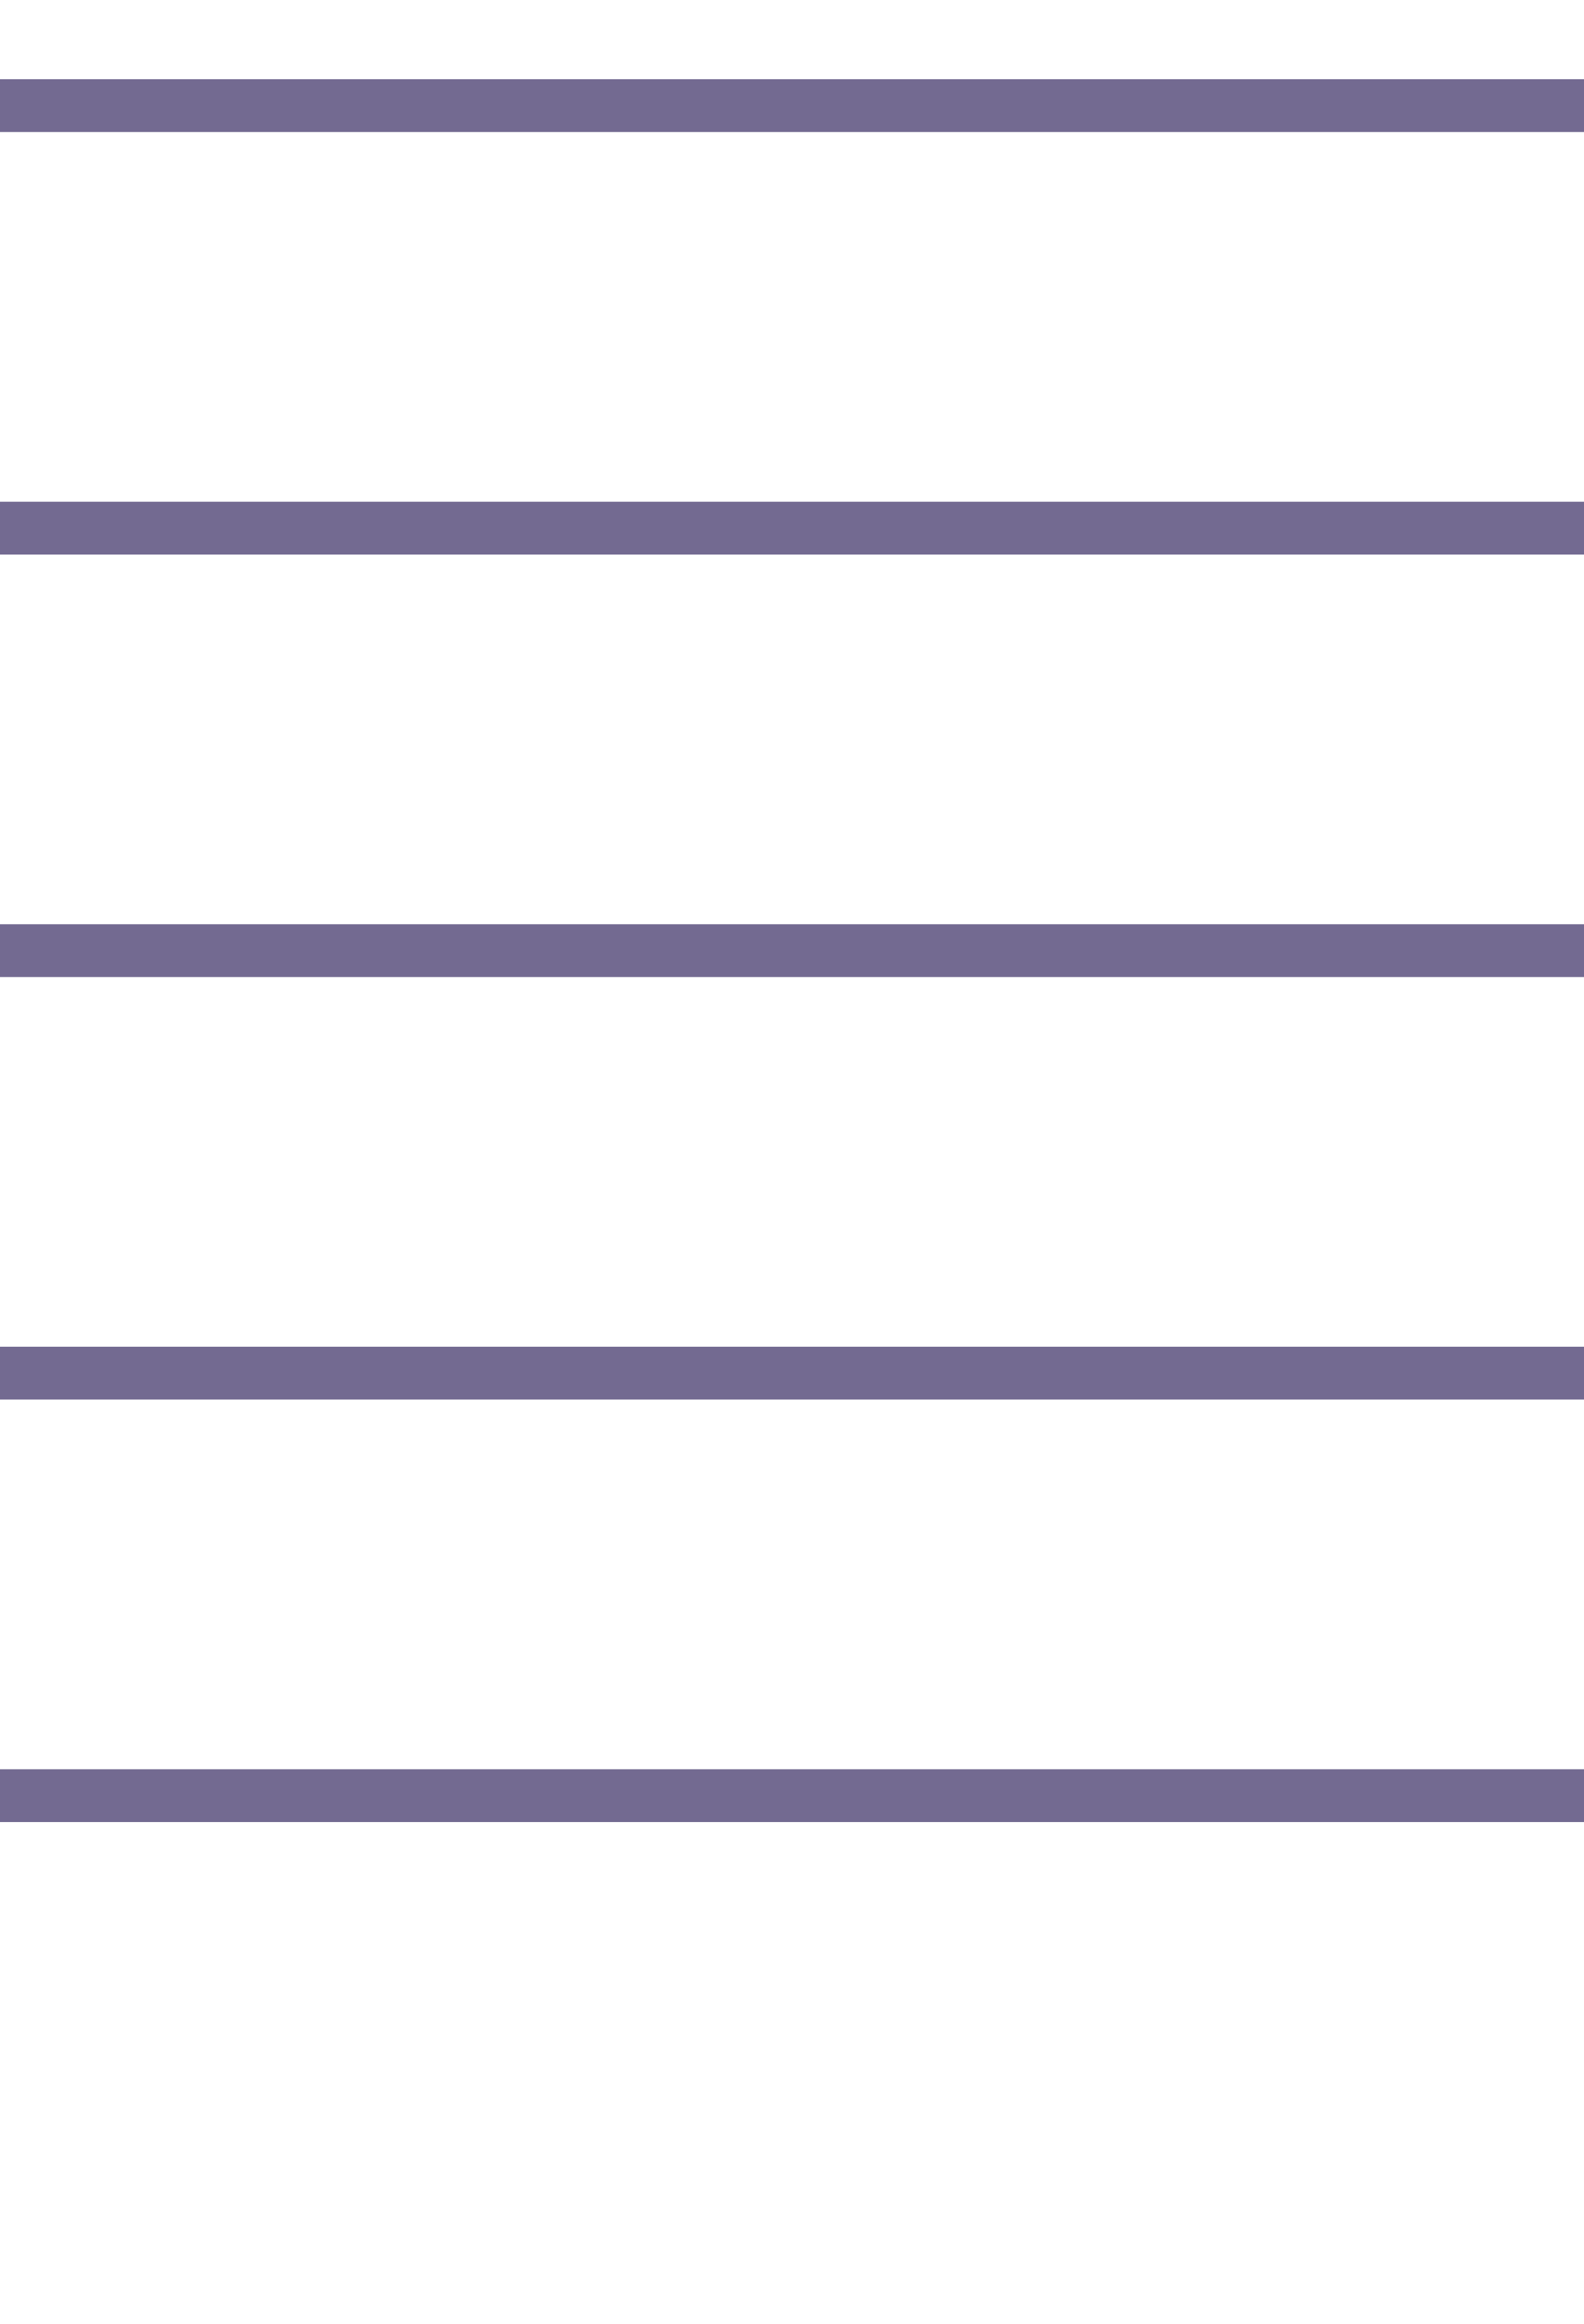 <svg width="60" height="88" viewBox="0 0 60 88" fill="none" xmlns="http://www.w3.org/2000/svg">
<line x1="-9.06607e-08" y1="4" x2="60" y2="4" stroke="#736A91" stroke-width="2"/>
<line x1="-9.89026e-08" y1="20" x2="60" y2="20" stroke="#736A91" stroke-width="2"/>
<line x1="-1.03612e-07" y1="36" x2="60" y2="36" stroke="#736A91" stroke-width="2"/>
<line x1="-1.05072e-07" y1="52" x2="60" y2="52" stroke="#736A91" stroke-width="2"/>
<line x1="-2.33127e-07" y1="68" x2="60" y2="68" stroke="#736A91" stroke-width="2"/>
</svg>
